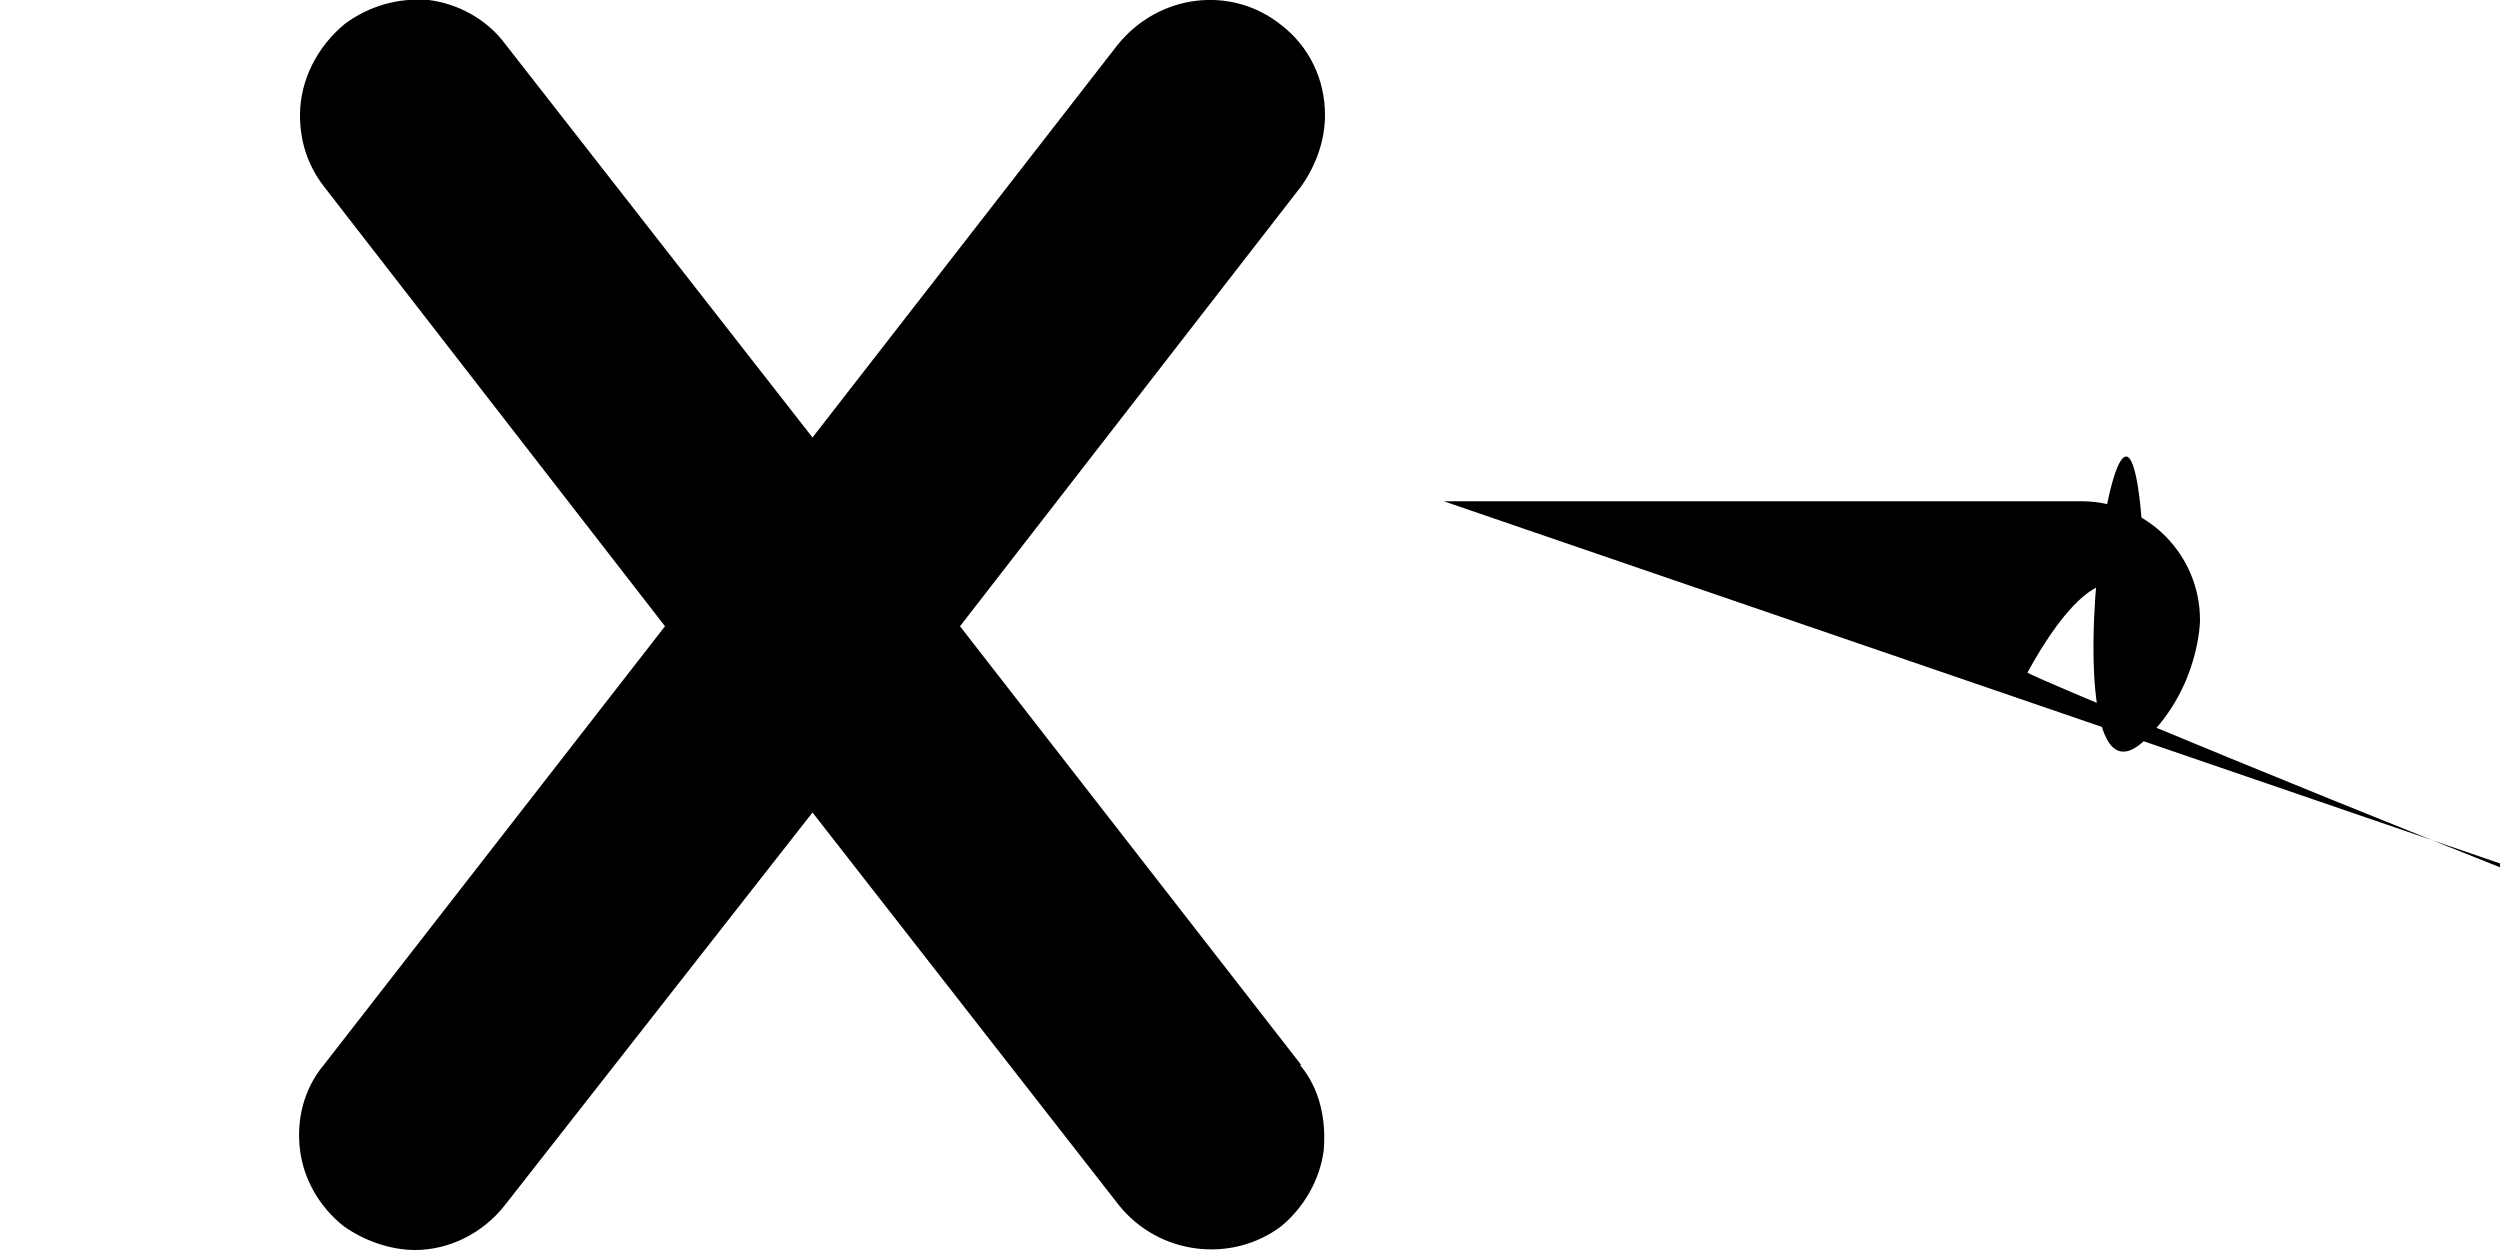 <?xml version='1.0' encoding='utf-8'?>
<svg xmlns="http://www.w3.org/2000/svg" version="1.1" id="Layer_2_00000090260375118284569610000018058769062800585405_" viewBox="0 0 200 100" style="enable-background:new 0 0 200 100;">

	<g id="Layer_1-2">
		<g>
			<path fill="#00000" d="M115.5,40.1h51c5.3,0,9.5,4.3,9.5,9.5legacyc0,5.3-4.3,9.5-9.5,9.5h-51c-5.3,0-9.5-4.3-9.5-9.5v-1    C106,44.3,110.2,40.1,115.5,40.1z" />
			<path fill="#00000" d="M104,85.2c1.6,1.9,2.1,4.4,1.9,6.8c-0.3,2.4-1.6,4.6-3.4,6.1c-4,3-9.8,2.3-13-1.7L65,65L40.4,96.4    c-1.8,2.3-4.5,3.6-7.2,3.6c-1.9,0-4-0.7-5.7-1.9c-1.9-1.5-3.2-3.7-3.5-6.1c-0.3-2.4,0.3-4.9,1.9-6.8l27.3-35.1L25.9,14.9    c-1.3-1.7-1.9-3.6-1.9-5.7c0-2.8,1.4-5.5,3.6-7.3c1.9-1.4,4.2-2.1,6.7-1.9c2.4,0.3,4.7,1.6,6.1,3.5L65,35L89.4,3.6    c3.3-4.1,9.1-4.8,13.1-1.6c2.2,1.7,3.5,4.3,3.5,7.2c0,2-0.7,4-1.9,5.7L76.8,50.1l27.3,35.1H104z" />
		</g>
	</g>
</svg>